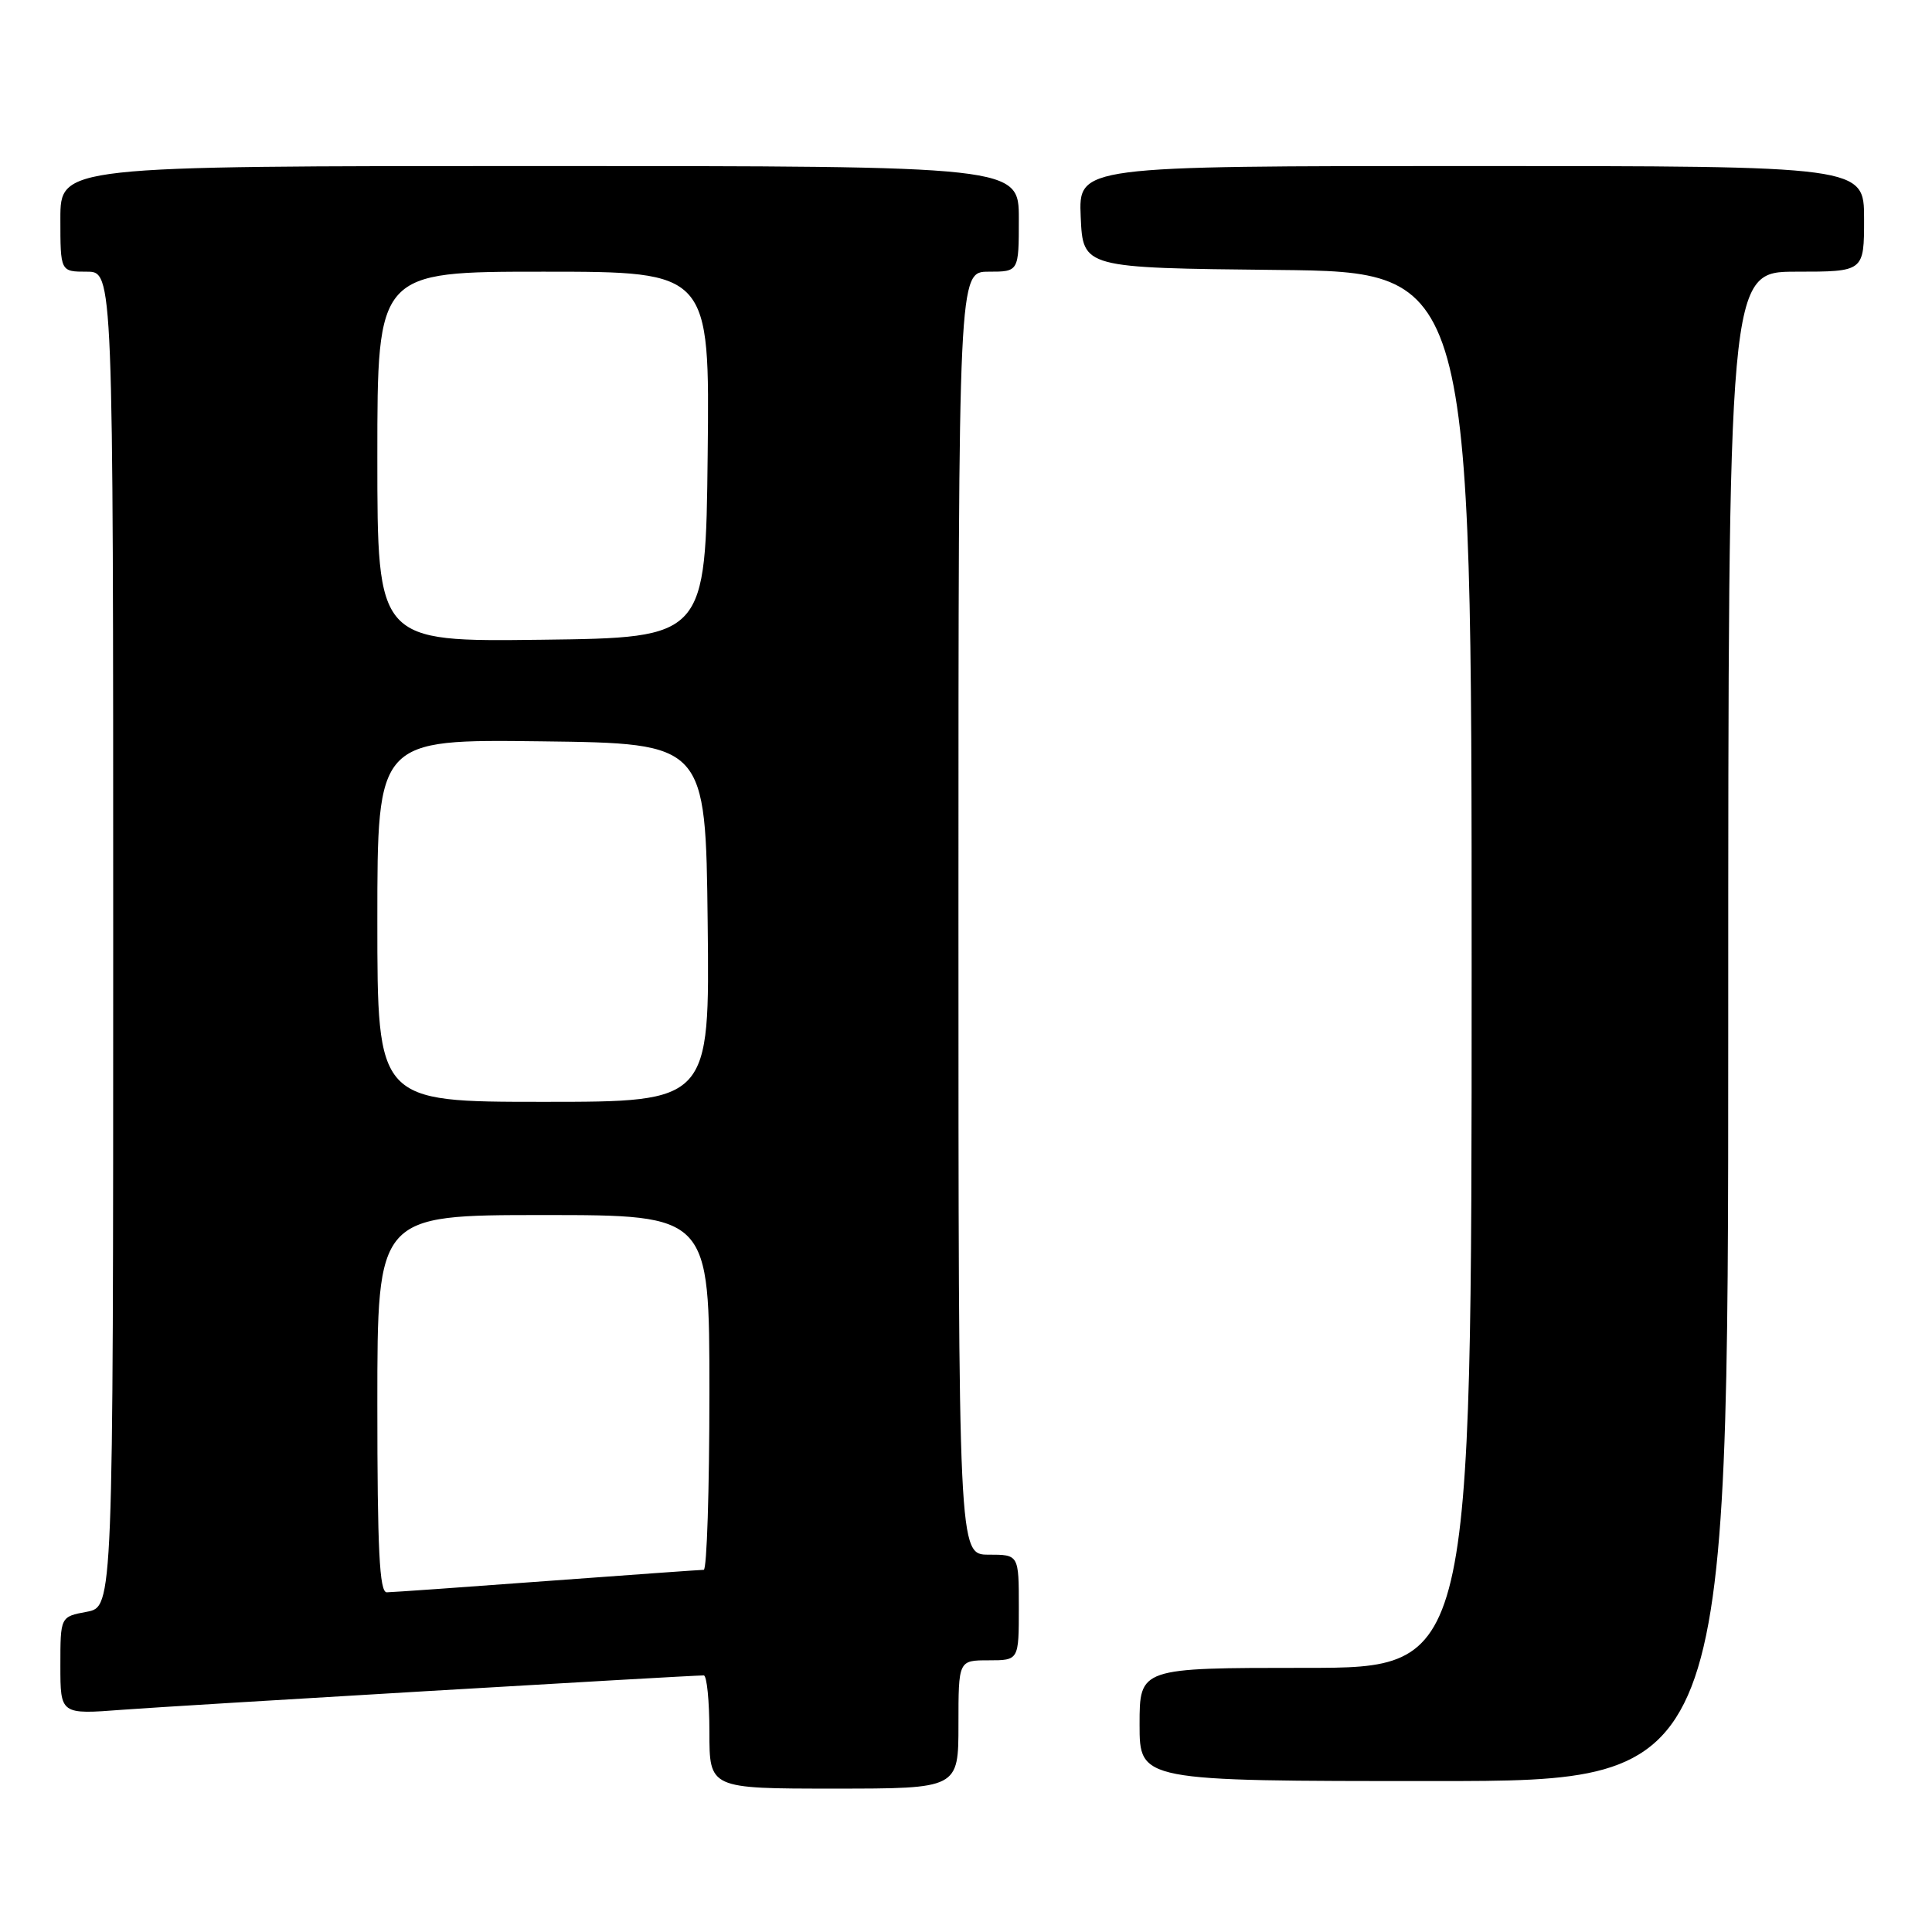 <?xml version="1.0" encoding="UTF-8" standalone="no"?>
<!DOCTYPE svg PUBLIC "-//W3C//DTD SVG 1.1//EN" "http://www.w3.org/Graphics/SVG/1.1/DTD/svg11.dtd" >
<svg xmlns="http://www.w3.org/2000/svg" xmlns:xlink="http://www.w3.org/1999/xlink" version="1.1" viewBox="0 0 256 256">
 <g >
 <path fill="currentColor"
d=" M 127.00 228.50 C 127.00 220.00 127.00 220.00 131.00 220.00 C 135.00 220.00 135.00 220.00 135.00 213.00 C 135.00 206.00 135.00 206.00 131.00 206.00 C 127.00 206.00 127.00 206.00 127.00 121.00 C 127.00 36.00 127.00 36.00 131.00 36.00 C 135.00 36.00 135.00 36.00 135.00 29.00 C 135.00 22.00 135.00 22.00 71.50 22.00 C 8.00 22.00 8.00 22.00 8.00 29.00 C 8.00 36.00 8.00 36.00 11.50 36.00 C 15.00 36.00 15.00 36.00 15.00 124.45 C 15.00 212.91 15.00 212.91 11.50 213.57 C 8.00 214.22 8.00 214.22 8.00 220.70 C 8.00 227.18 8.00 227.18 16.25 226.55 C 23.25 226.02 91.04 222.02 93.25 222.00 C 93.66 222.00 94.00 225.38 94.00 229.50 C 94.00 237.00 94.00 237.00 110.50 237.00 C 127.00 237.00 127.00 237.00 127.00 228.50 Z  M 229.00 136.00 C 229.00 36.00 229.00 36.00 238.00 36.00 C 247.00 36.00 247.00 36.00 247.00 29.00 C 247.00 22.00 247.00 22.00 194.95 22.00 C 142.91 22.00 142.91 22.00 143.20 28.75 C 143.50 35.50 143.50 35.50 169.25 35.77 C 195.00 36.03 195.00 36.03 195.00 128.52 C 195.00 221.00 195.00 221.00 173.00 221.00 C 151.00 221.00 151.00 221.00 151.00 228.50 C 151.00 236.00 151.00 236.00 190.00 236.00 C 229.00 236.00 229.00 236.00 229.00 136.00 Z  M 50.00 186.00 C 50.00 161.00 50.00 161.00 72.00 161.00 C 94.00 161.00 94.00 161.00 94.00 184.50 C 94.00 197.43 93.66 208.00 93.25 208.01 C 92.84 208.01 83.50 208.68 72.50 209.49 C 61.50 210.31 51.94 210.98 51.25 210.99 C 50.28 211.00 50.00 205.34 50.00 186.00 Z  M 50.00 121.98 C 50.00 97.96 50.00 97.96 71.75 98.23 C 93.50 98.50 93.50 98.50 93.77 122.25 C 94.04 146.00 94.04 146.00 72.02 146.00 C 50.00 146.00 50.00 146.00 50.00 121.98 Z  M 50.00 60.52 C 50.00 36.00 50.00 36.00 72.02 36.00 C 94.04 36.00 94.04 36.00 93.77 60.25 C 93.50 84.50 93.50 84.50 71.75 84.77 C 50.00 85.04 50.00 85.04 50.00 60.52 Z "/>
</g>
</svg>